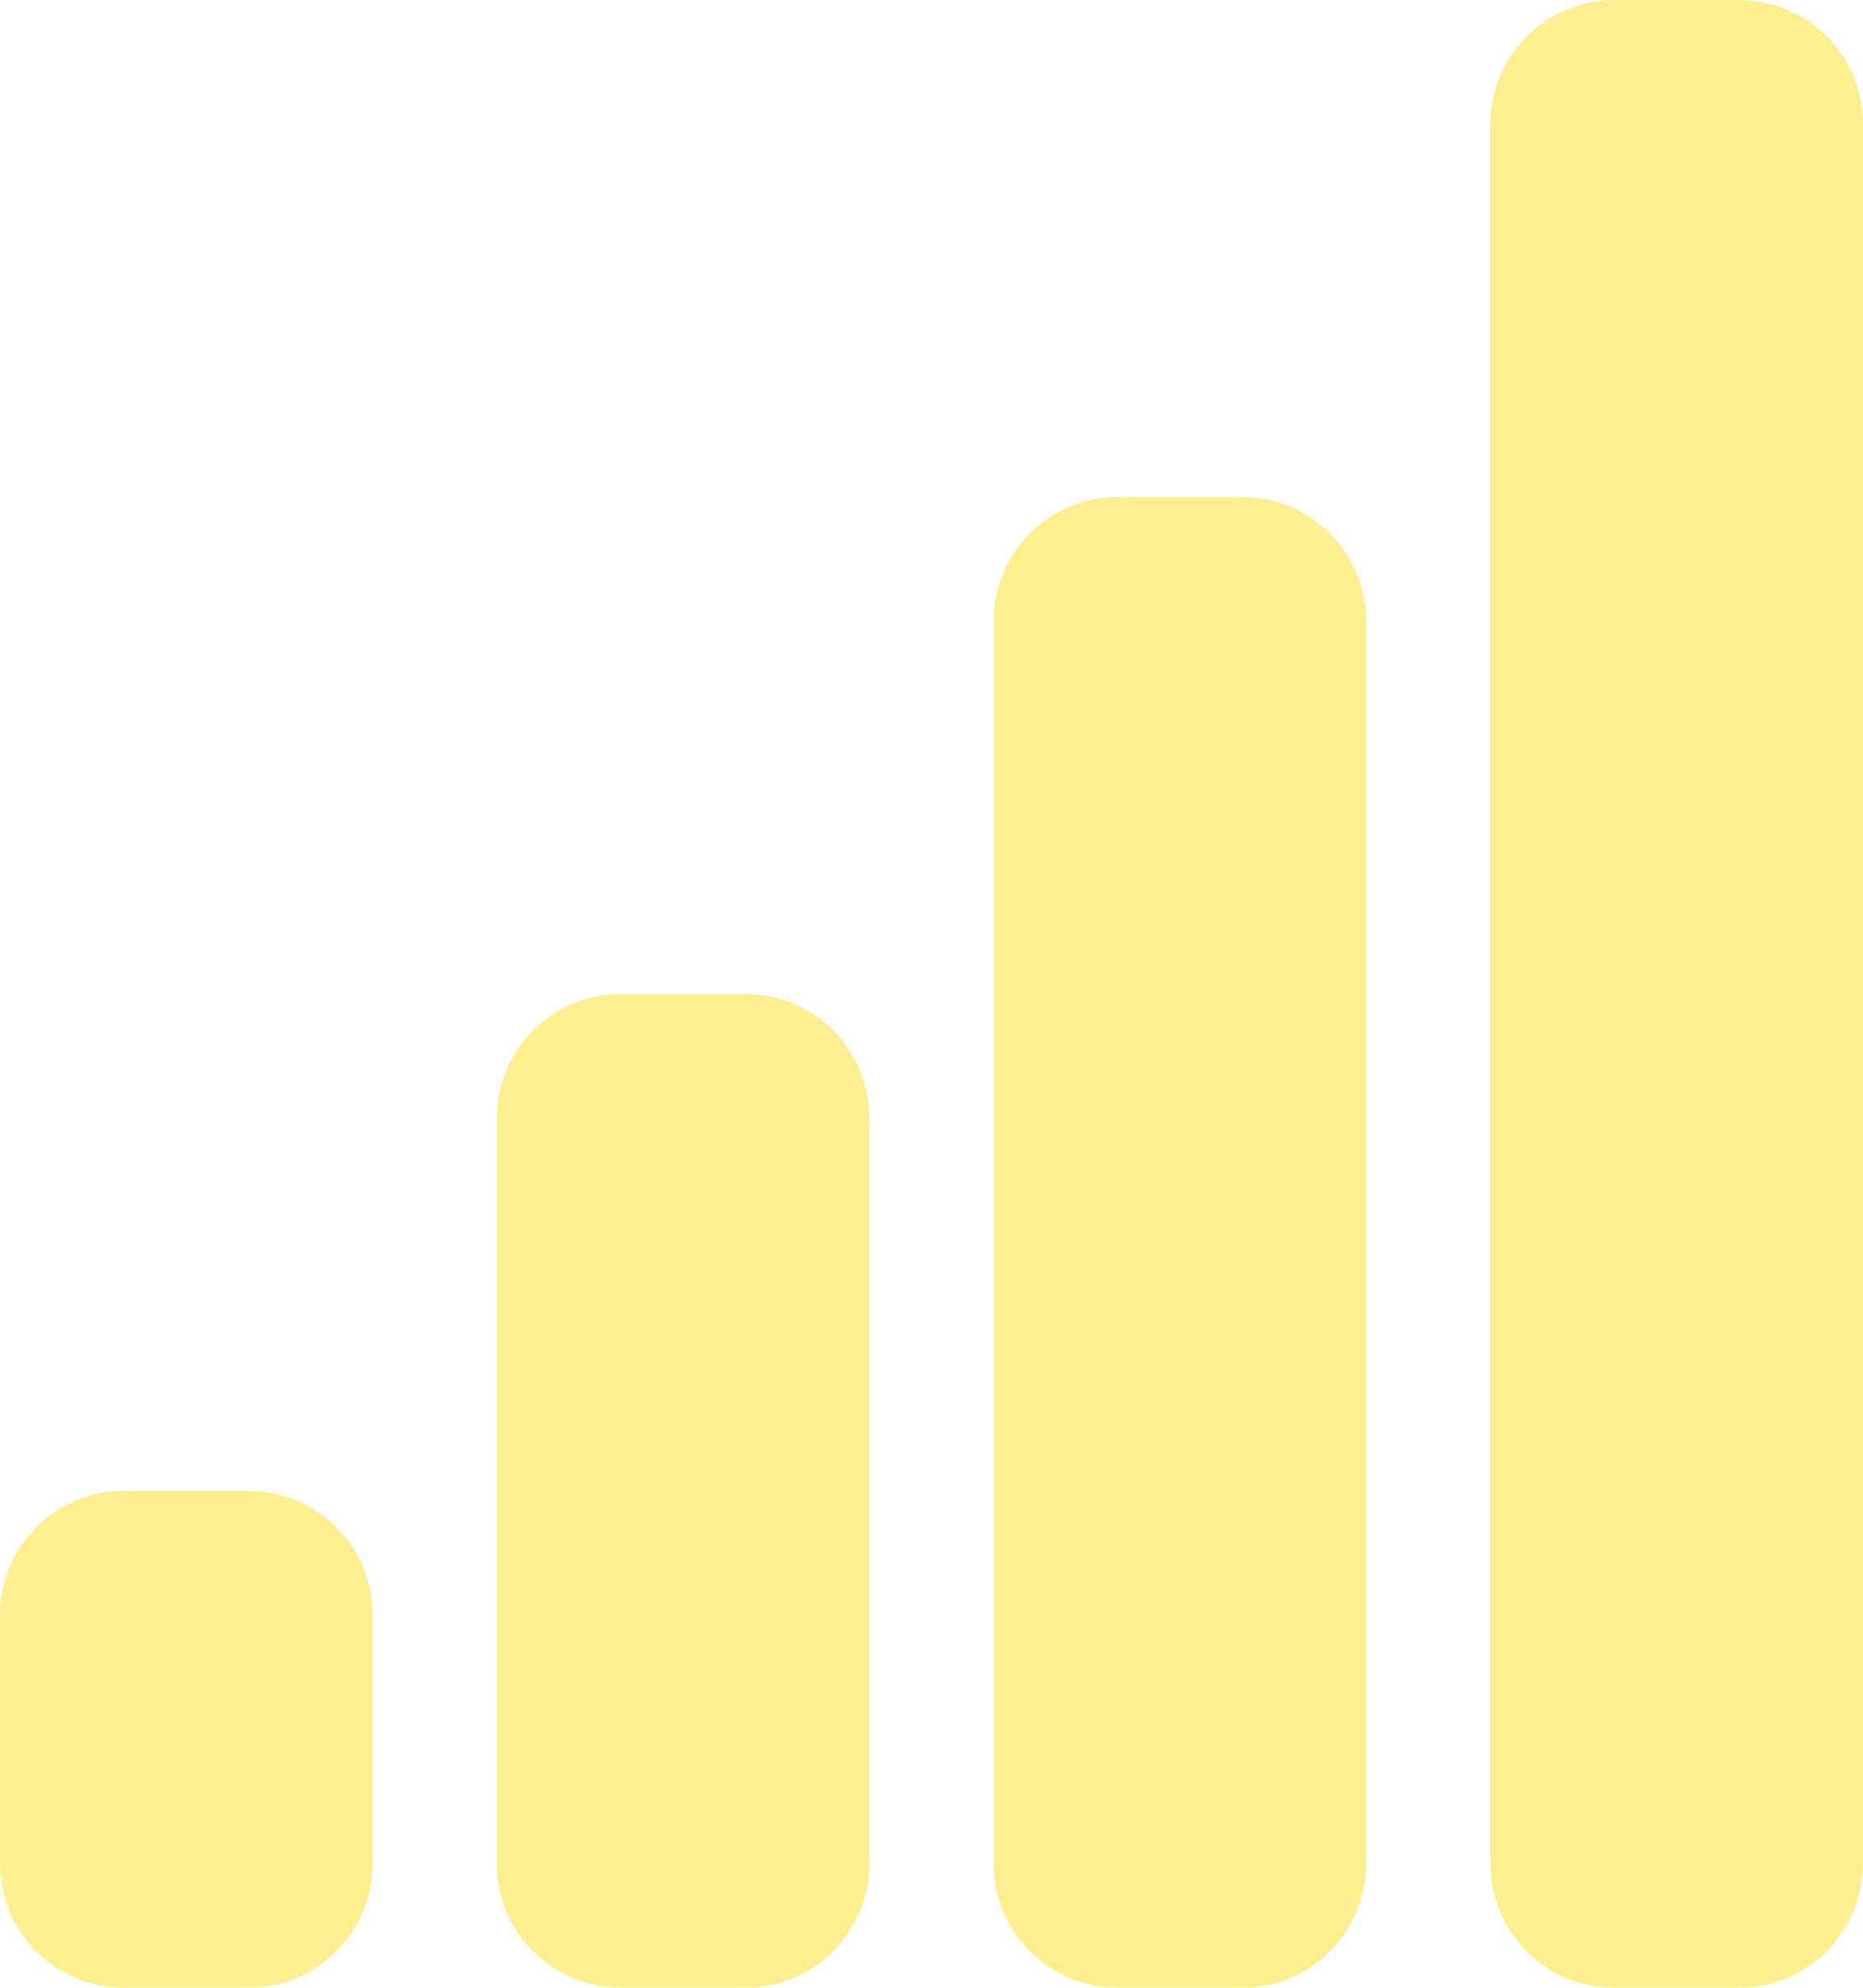 <svg width="30" height="32" viewBox="0 0 30 32" fill="none" xmlns="http://www.w3.org/2000/svg">
<path d="M0 26C0 24.895 0.895 24 2 24H4C5.105 24 6 24.895 6 26V30C6 31.105 5.105 32 4 32H2C0.895 32 0 31.105 0 30V26Z" fill="#FDE021" fill-opacity="0.5"/>
<path d="M8 18C8 16.895 8.895 16 10 16H12C13.105 16 14 16.895 14 18V30C14 31.105 13.105 32 12 32H10C8.895 32 8 31.105 8 30V18Z" fill="#FDE021" fill-opacity="0.5"/>
<path d="M16 10C16 8.895 16.895 8 18 8H20C21.105 8 22 8.895 22 10V30C22 31.105 21.105 32 20 32H18C16.895 32 16 31.105 16 30V10Z" fill="#FDE021" fill-opacity="0.5"/>
<path d="M24 2C24 0.895 24.895 0 26 0H28C29.105 0 30 0.895 30 2V30C30 31.105 29.105 32 28 32H26C24.895 32 24 31.105 24 30V2Z" fill="#FDE021" fill-opacity="0.5"/>
</svg>